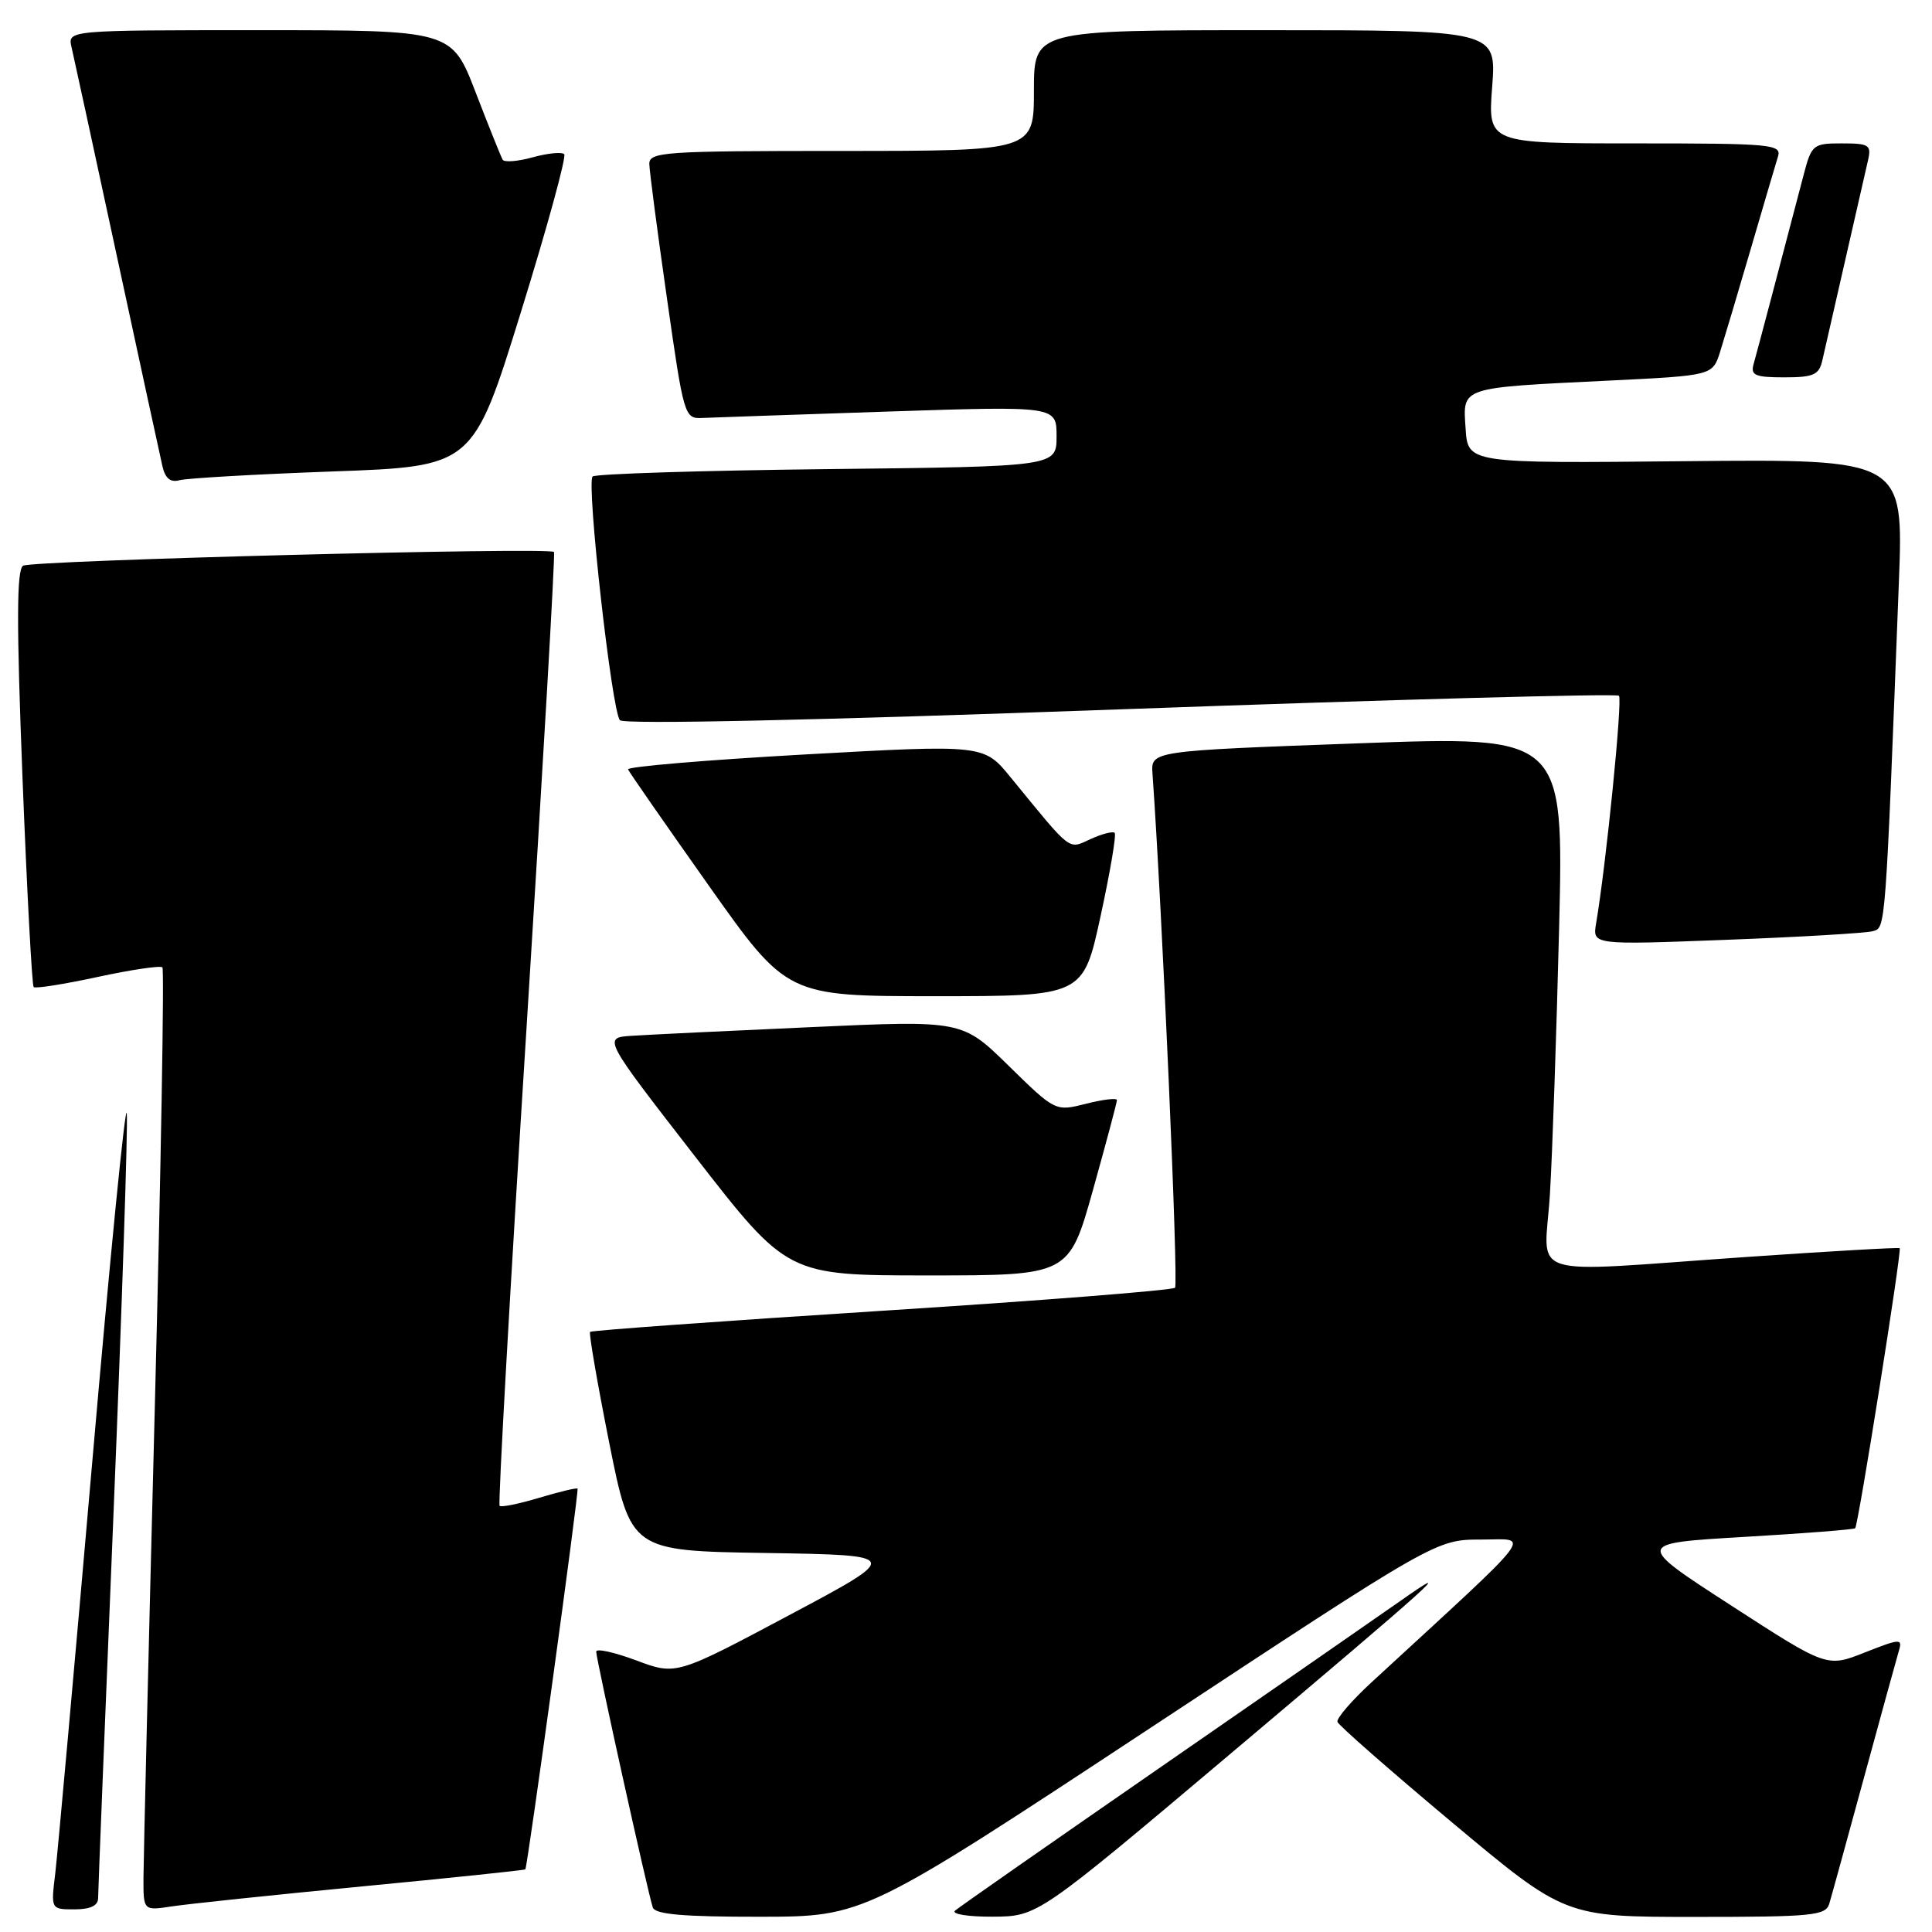 <?xml version="1.0" encoding="UTF-8" standalone="no"?>
<!DOCTYPE svg PUBLIC "-//W3C//DTD SVG 1.1//EN" "http://www.w3.org/Graphics/SVG/1.1/DTD/svg11.dtd" >
<svg xmlns="http://www.w3.org/2000/svg" xmlns:xlink="http://www.w3.org/1999/xlink" version="1.1" viewBox="0 0 256 256">
 <g >
 <path fill="currentColor"
d=" M 152.40 228.98 C 190.29 204.00 190.29 204.00 196.25 204.00 C 202.83 204.00 204.16 202.26 181.74 222.91 C 179.10 225.34 177.07 227.70 177.22 228.16 C 177.37 228.62 184.22 234.62 192.43 241.50 C 207.37 254.00 207.37 254.00 224.62 254.00 C 240.18 254.00 241.92 253.83 242.39 252.25 C 242.68 251.29 244.75 243.75 247.00 235.50 C 249.25 227.25 251.32 219.71 251.61 218.74 C 252.11 217.09 251.79 217.11 247.10 218.96 C 242.07 220.95 242.07 220.95 229.36 212.72 C 216.66 204.50 216.66 204.50 231.08 203.65 C 239.01 203.19 245.64 202.67 245.82 202.50 C 246.23 202.11 252.02 165.69 251.72 165.39 C 251.60 165.27 242.50 165.79 231.50 166.55 C 201.34 168.63 204.68 169.69 205.37 158.25 C 205.70 152.89 206.24 137.03 206.59 123.00 C 207.21 97.50 207.21 97.50 179.86 98.50 C 152.50 99.50 152.50 99.50 152.71 102.50 C 153.98 120.32 156.17 170.17 155.70 170.63 C 155.36 170.97 137.86 172.35 116.81 173.69 C 95.75 175.04 78.37 176.29 78.19 176.48 C 78.01 176.66 79.15 183.26 80.72 191.15 C 83.59 205.50 83.59 205.50 101.54 205.78 C 119.50 206.07 119.50 206.07 104.55 214.03 C 89.59 221.99 89.59 221.99 84.30 220.01 C 81.38 218.92 79.00 218.40 79.00 218.85 C 79.00 219.86 85.89 251.03 86.50 252.75 C 86.82 253.67 90.58 253.99 100.72 253.98 C 114.50 253.96 114.50 253.96 152.40 228.98 Z  M 162.99 232.43 C 190.29 209.40 193.31 206.68 185.50 212.17 C 182.75 214.10 168.57 223.93 154.00 234.01 C 139.43 244.09 127.07 252.71 126.55 253.17 C 126.03 253.62 128.28 253.99 131.55 253.97 C 137.50 253.93 137.50 253.93 162.99 232.43 Z  M 13.00 251.52 C 13.00 250.70 13.92 227.66 15.05 200.31 C 16.17 172.96 16.96 149.22 16.80 147.54 C 16.63 145.87 14.56 166.77 12.20 194.00 C 9.83 221.23 7.63 245.64 7.32 248.25 C 6.74 253.00 6.74 253.00 9.87 253.00 C 11.97 253.00 13.00 252.51 13.00 251.52 Z  M 47.97 249.96 C 59.78 248.83 69.51 247.81 69.61 247.70 C 69.90 247.35 76.74 197.51 76.53 197.25 C 76.42 197.11 74.14 197.66 71.46 198.46 C 68.78 199.27 66.41 199.75 66.20 199.53 C 65.98 199.31 67.58 170.87 69.76 136.32 C 71.93 101.77 73.58 73.34 73.41 73.14 C 72.86 72.47 4.21 74.25 3.06 74.96 C 2.20 75.50 2.18 82.52 2.98 103.03 C 3.57 118.08 4.24 130.57 4.46 130.79 C 4.68 131.02 8.50 130.41 12.95 129.45 C 17.40 128.49 21.25 127.92 21.52 128.18 C 21.78 128.45 21.33 154.73 20.51 186.58 C 19.69 218.44 19.02 246.45 19.01 248.84 C 19.00 253.18 19.00 253.18 22.75 252.61 C 24.81 252.29 36.16 251.10 47.97 249.96 Z  M 144.83 157.66 C 146.57 151.43 148.00 146.07 148.00 145.77 C 148.00 145.46 146.16 145.68 143.92 146.25 C 139.84 147.28 139.84 147.28 133.67 141.24 C 127.50 135.19 127.50 135.19 107.50 136.10 C 96.50 136.59 85.79 137.11 83.69 137.25 C 79.89 137.50 79.89 137.50 92.11 153.25 C 104.34 169.00 104.34 169.00 123.00 169.00 C 141.65 169.00 141.65 169.00 144.83 157.66 Z  M 145.83 121.40 C 147.10 115.57 147.94 110.61 147.70 110.36 C 147.46 110.12 146.02 110.49 144.51 111.18 C 141.49 112.55 142.13 113.05 133.93 103.02 C 130.37 98.65 130.37 98.65 106.65 99.97 C 93.60 100.70 83.06 101.59 83.22 101.95 C 83.37 102.32 88.18 109.23 93.89 117.31 C 104.28 132.00 104.28 132.00 123.91 132.00 C 143.53 132.00 143.53 132.00 145.83 121.40 Z  M 248.14 123.39 C 249.87 122.91 249.81 123.77 251.61 77.16 C 252.24 60.83 252.24 60.83 223.37 61.11 C 194.50 61.40 194.50 61.40 194.20 56.79 C 193.83 51.22 193.30 51.40 213.21 50.43 C 226.92 49.76 226.92 49.76 227.92 46.63 C 228.46 44.91 230.29 38.78 231.98 33.00 C 233.67 27.22 235.29 21.71 235.59 20.75 C 236.10 19.12 234.75 19.00 216.64 19.00 C 197.15 19.00 197.15 19.00 197.72 11.50 C 198.29 4.00 198.29 4.00 167.64 4.00 C 137.00 4.00 137.00 4.00 137.00 12.00 C 137.00 20.00 137.00 20.00 111.50 20.00 C 87.87 20.00 86.00 20.13 86.04 21.75 C 86.06 22.71 87.11 30.70 88.37 39.50 C 90.61 55.21 90.69 55.50 93.07 55.38 C 94.41 55.32 105.51 54.94 117.75 54.53 C 140.00 53.80 140.00 53.80 140.00 57.81 C 140.00 61.82 140.00 61.82 109.58 62.16 C 92.85 62.35 78.88 62.79 78.52 63.14 C 77.68 63.99 81.06 94.22 82.14 95.43 C 82.65 96.01 108.11 95.45 148.46 93.99 C 184.48 92.69 214.21 91.88 214.52 92.19 C 215.01 92.68 212.82 114.59 211.49 122.36 C 211.01 125.21 211.01 125.21 228.75 124.53 C 238.51 124.16 247.24 123.64 248.14 123.39 Z  M 44.09 62.47 C 62.68 61.80 62.68 61.80 69.01 41.40 C 72.49 30.18 75.08 20.74 74.76 20.43 C 74.45 20.11 72.57 20.30 70.60 20.84 C 68.63 21.39 66.83 21.53 66.61 21.17 C 66.39 20.80 64.78 16.79 63.03 12.25 C 59.85 4.00 59.85 4.00 34.41 4.00 C 8.96 4.00 8.96 4.00 9.48 6.25 C 9.77 7.49 12.48 19.98 15.50 34.00 C 18.52 48.02 21.24 60.54 21.53 61.81 C 21.90 63.40 22.60 63.96 23.78 63.63 C 24.73 63.37 33.87 62.84 44.09 62.47 Z  M 241.47 47.75 C 243.68 38.04 247.09 23.09 247.52 21.25 C 247.99 19.21 247.67 19.00 244.06 19.00 C 240.22 19.00 240.04 19.15 238.97 23.25 C 236.12 34.14 232.81 46.67 232.36 48.25 C 231.94 49.73 232.56 50.00 236.41 50.00 C 240.31 50.00 241.03 49.68 241.47 47.75 Z "/>
</g>
</svg>